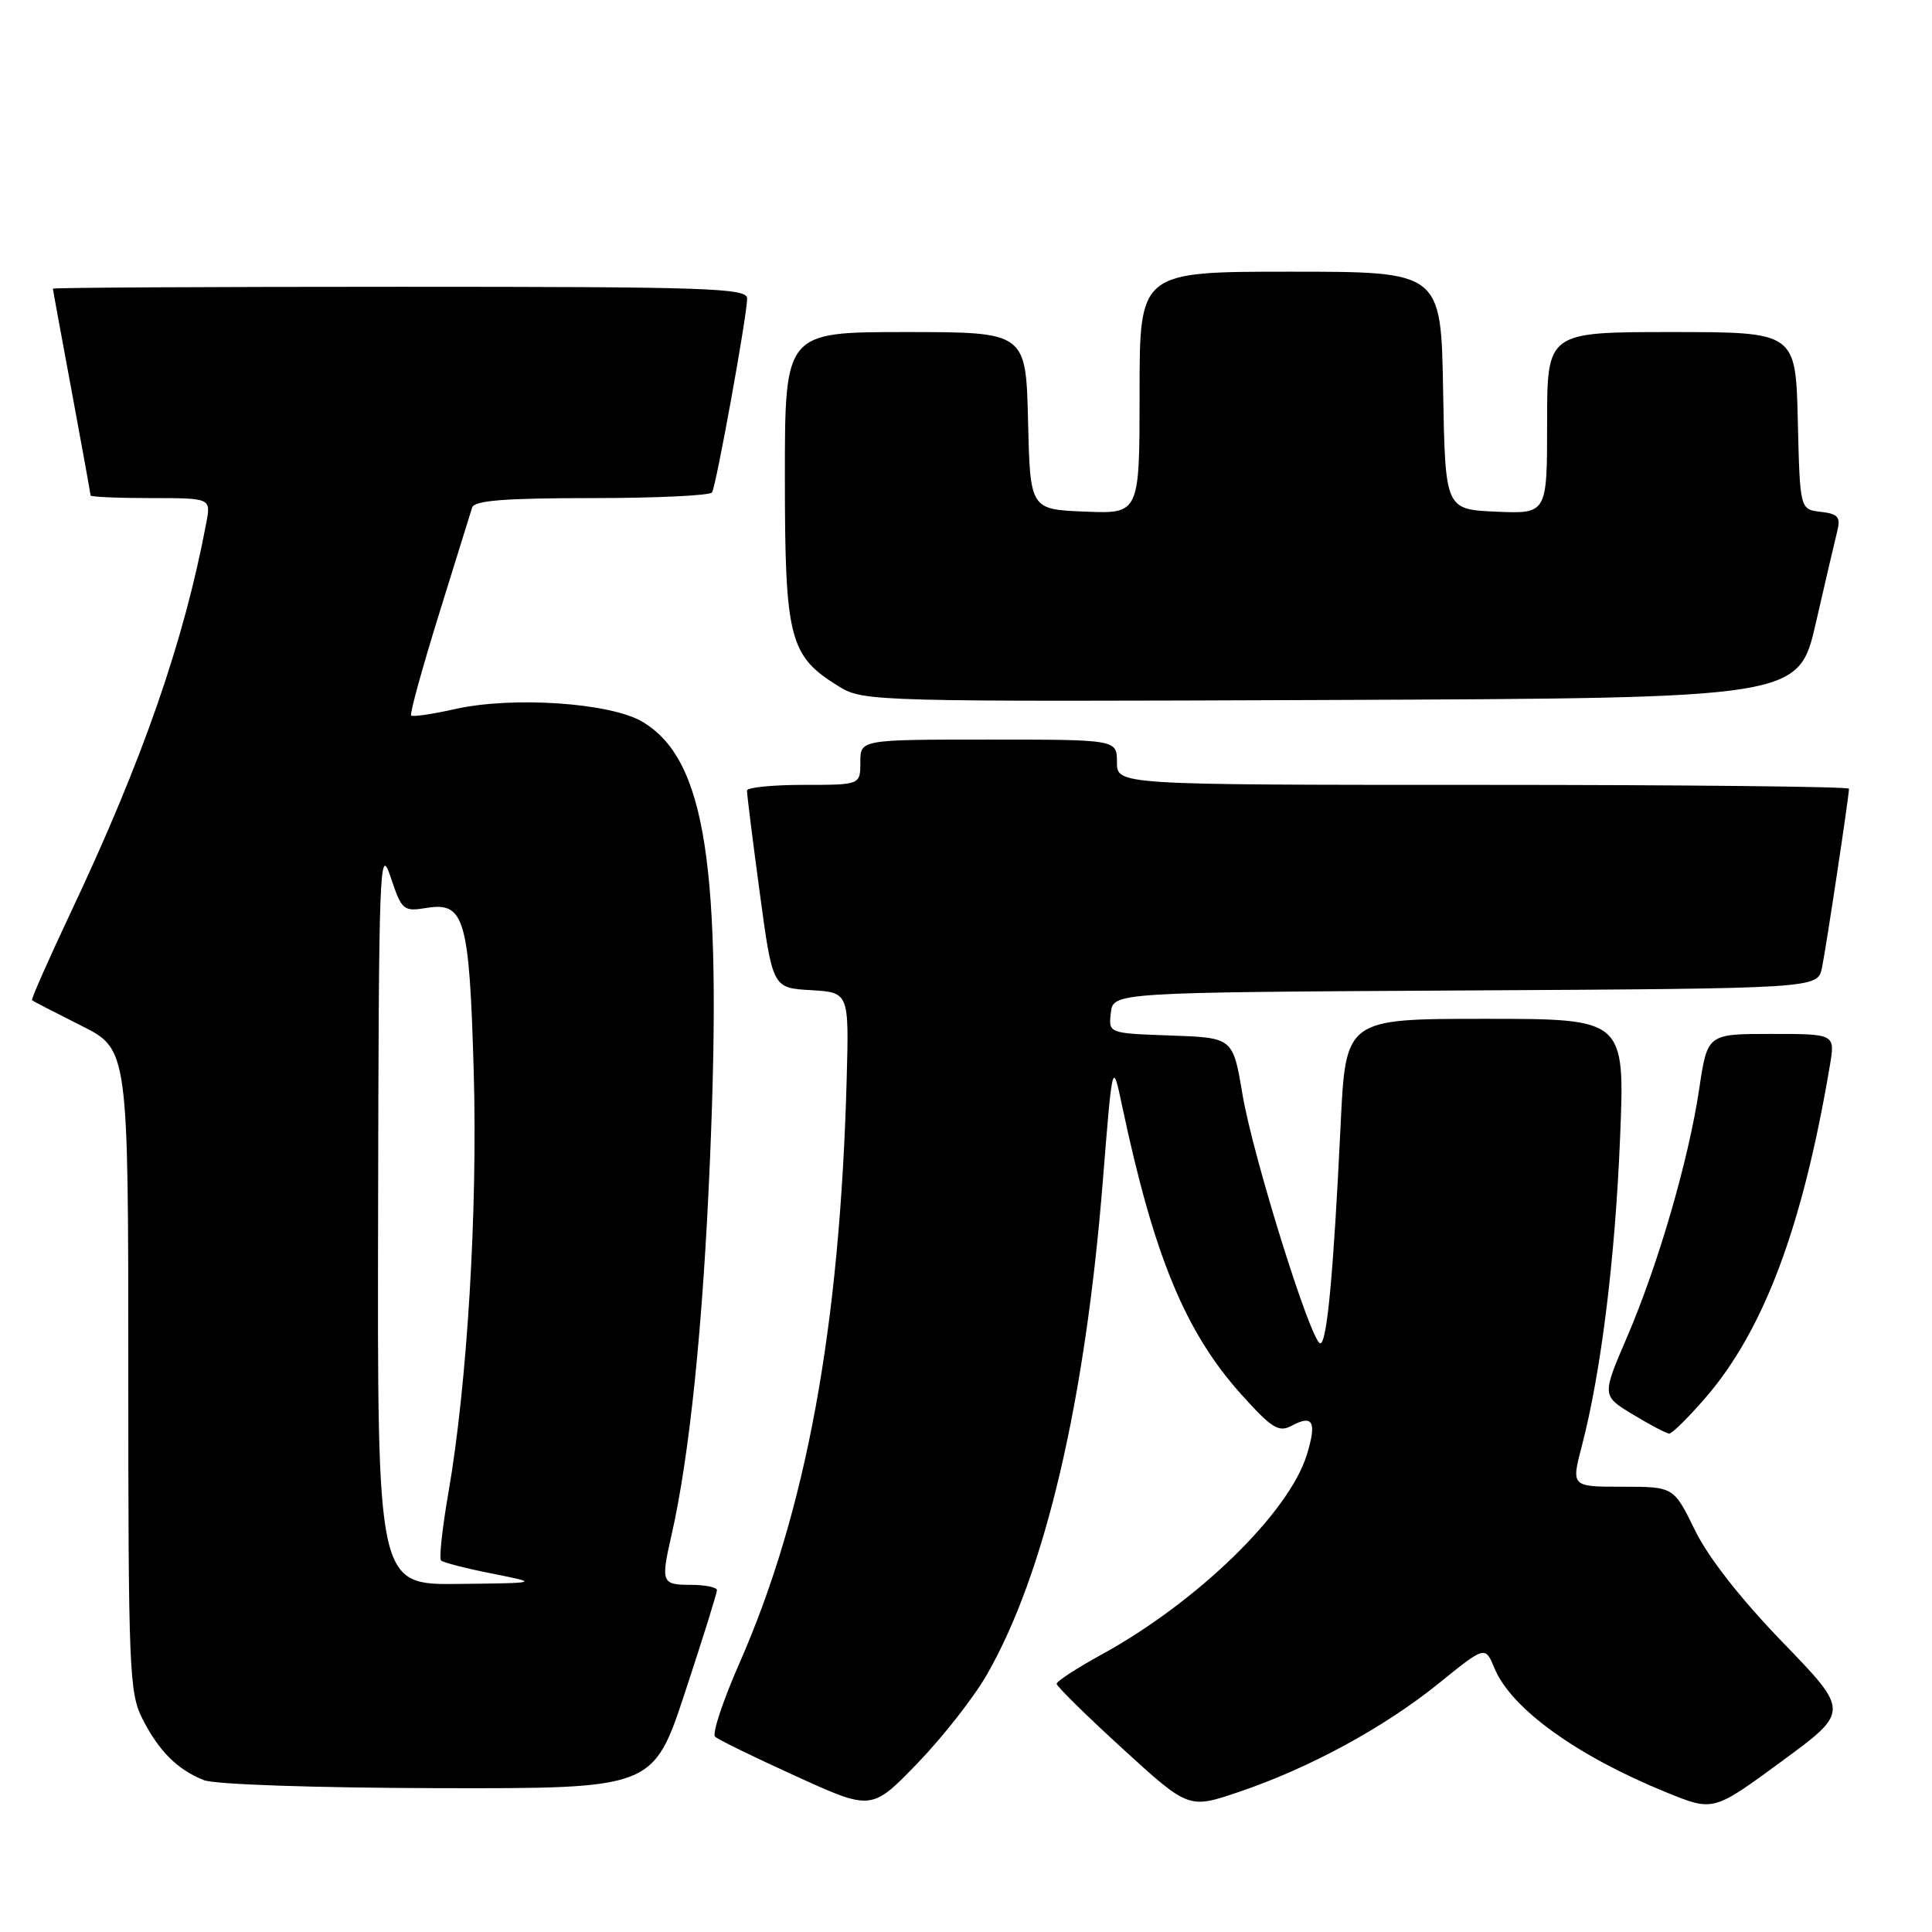 <?xml version="1.0" encoding="UTF-8" standalone="no"?>
<!DOCTYPE svg PUBLIC "-//W3C//DTD SVG 1.1//EN" "http://www.w3.org/Graphics/SVG/1.1/DTD/svg11.dtd" >
<svg xmlns="http://www.w3.org/2000/svg" xmlns:xlink="http://www.w3.org/1999/xlink" version="1.1" viewBox="0 0 256 256">
 <g >
 <path fill="currentColor"
d=" M 130.79 221.86 C 138.47 208.44 143.78 185.81 146.13 156.50 C 147.41 140.50 147.41 140.50 148.68 146.50 C 152.89 166.42 157.05 176.50 164.49 184.78 C 168.54 189.28 169.44 189.84 171.17 188.91 C 173.98 187.40 174.50 188.40 173.17 192.74 C 170.81 200.44 158.68 212.26 145.96 219.24 C 142.69 221.03 140.02 222.77 140.01 223.11 C 140.01 223.45 143.94 227.31 148.75 231.71 C 157.50 239.70 157.50 239.70 164.19 237.43 C 173.51 234.28 183.44 228.88 190.66 223.04 C 196.79 218.08 196.79 218.08 198.02 221.04 C 200.24 226.40 208.94 232.68 220.88 237.53 C 227.03 240.03 227.03 240.03 236.06 233.40 C 245.08 226.78 245.08 226.78 236.23 217.63 C 230.67 211.88 226.34 206.36 224.58 202.74 C 221.77 197.00 221.77 197.00 214.98 197.00 C 208.19 197.00 208.19 197.00 209.61 191.56 C 212.15 181.83 214.01 166.82 214.67 150.75 C 215.31 135.00 215.31 135.00 196.81 135.00 C 178.31 135.00 178.31 135.00 177.64 149.04 C 176.70 168.68 175.83 178.00 174.95 178.00 C 173.75 178.00 166.02 153.27 164.63 144.98 C 163.37 137.50 163.37 137.50 155.12 137.21 C 146.88 136.92 146.88 136.92 147.19 134.21 C 147.50 131.50 147.50 131.50 194.17 131.24 C 240.85 130.98 240.85 130.98 241.42 128.24 C 241.97 125.57 245.00 105.51 245.00 104.51 C 245.00 104.23 223.18 104.00 196.50 104.00 C 148.00 104.00 148.00 104.00 148.00 101.00 C 148.00 98.00 148.00 98.00 131.00 98.00 C 114.00 98.00 114.00 98.00 114.00 101.00 C 114.00 104.00 114.00 104.00 106.50 104.00 C 102.38 104.00 98.99 104.34 98.98 104.75 C 98.96 105.16 99.72 111.22 100.66 118.20 C 102.37 130.91 102.37 130.91 107.44 131.20 C 112.50 131.50 112.50 131.50 112.19 143.00 C 111.29 175.98 106.82 200.28 97.95 220.45 C 95.78 225.38 94.34 229.73 94.75 230.12 C 95.16 230.51 100.00 232.87 105.50 235.37 C 115.50 239.92 115.50 239.92 121.58 233.63 C 124.92 230.17 129.07 224.88 130.79 221.86 Z  M 90.78 224.21 C 93.10 217.18 95.00 211.10 95.00 210.71 C 95.00 210.32 93.42 210.00 91.50 210.00 C 87.68 210.00 87.55 209.68 88.96 203.50 C 91.38 192.87 93.14 175.71 94.07 153.81 C 95.72 114.79 93.51 100.54 85.07 95.61 C 80.80 93.11 67.91 92.25 60.31 93.95 C 57.31 94.63 54.68 95.01 54.48 94.81 C 54.27 94.61 55.93 88.61 58.14 81.47 C 60.36 74.34 62.35 67.94 62.56 67.25 C 62.84 66.32 66.90 66.00 78.41 66.00 C 86.92 66.00 94.09 65.66 94.35 65.25 C 94.91 64.34 99.00 41.74 99.00 39.55 C 99.00 38.17 93.84 38.00 53.00 38.00 C 27.70 38.00 7.00 38.11 7.01 38.25 C 7.01 38.39 8.14 44.53 9.51 51.90 C 10.88 59.28 12.00 65.46 12.00 65.65 C 12.00 65.84 15.59 66.00 19.98 66.00 C 27.95 66.00 27.95 66.00 27.34 69.25 C 24.39 84.96 18.91 100.72 9.37 120.91 C 6.41 127.19 4.10 132.42 4.24 132.54 C 4.38 132.66 7.31 134.17 10.75 135.90 C 17.00 139.03 17.00 139.03 17.00 181.55 C 17.00 221.31 17.12 224.32 18.89 227.79 C 21.08 232.06 23.50 234.48 27.02 235.88 C 28.44 236.45 41.72 236.90 58.03 236.94 C 86.56 237.00 86.56 237.00 90.78 224.21 Z  M 225.95 185.25 C 233.71 176.29 238.86 162.57 242.46 141.23 C 243.18 137.00 243.18 137.00 234.71 137.00 C 226.24 137.00 226.24 137.00 225.16 144.25 C 223.75 153.72 219.72 167.57 215.57 177.22 C 212.25 184.94 212.25 184.94 216.37 187.43 C 218.64 188.80 220.80 189.94 221.17 189.96 C 221.54 189.98 223.69 187.86 225.95 185.25 Z  M 240.62 82.50 C 241.88 77.00 243.16 71.52 243.46 70.32 C 243.91 68.51 243.53 68.08 241.25 67.82 C 238.50 67.50 238.50 67.50 238.22 55.75 C 237.94 44.00 237.94 44.00 221.47 44.00 C 205.00 44.00 205.00 44.00 205.00 56.05 C 205.00 68.09 205.00 68.09 198.25 67.80 C 191.50 67.50 191.50 67.50 191.22 51.75 C 190.95 36.00 190.95 36.00 170.97 36.00 C 151.00 36.00 151.00 36.00 151.00 52.04 C 151.00 68.09 151.00 68.09 143.75 67.79 C 136.50 67.50 136.50 67.50 136.22 55.75 C 135.94 44.00 135.94 44.00 119.97 44.00 C 104.00 44.00 104.00 44.00 104.00 63.25 C 104.01 84.75 104.58 86.94 111.24 91.01 C 114.41 92.95 116.12 92.99 176.42 92.75 C 238.34 92.50 238.34 92.50 240.62 82.50 Z  M 50.10 160.75 C 50.18 114.82 50.30 111.81 51.74 116.16 C 53.24 120.64 53.43 120.81 56.55 120.30 C 61.55 119.49 62.19 121.70 62.77 141.96 C 63.30 160.39 61.91 183.50 59.40 197.89 C 58.60 202.50 58.17 206.50 58.44 206.77 C 58.71 207.04 61.76 207.83 65.22 208.51 C 71.50 209.76 71.50 209.76 60.75 209.88 C 50.00 210.00 50.00 210.00 50.10 160.75 Z "/>
</g>
</svg>